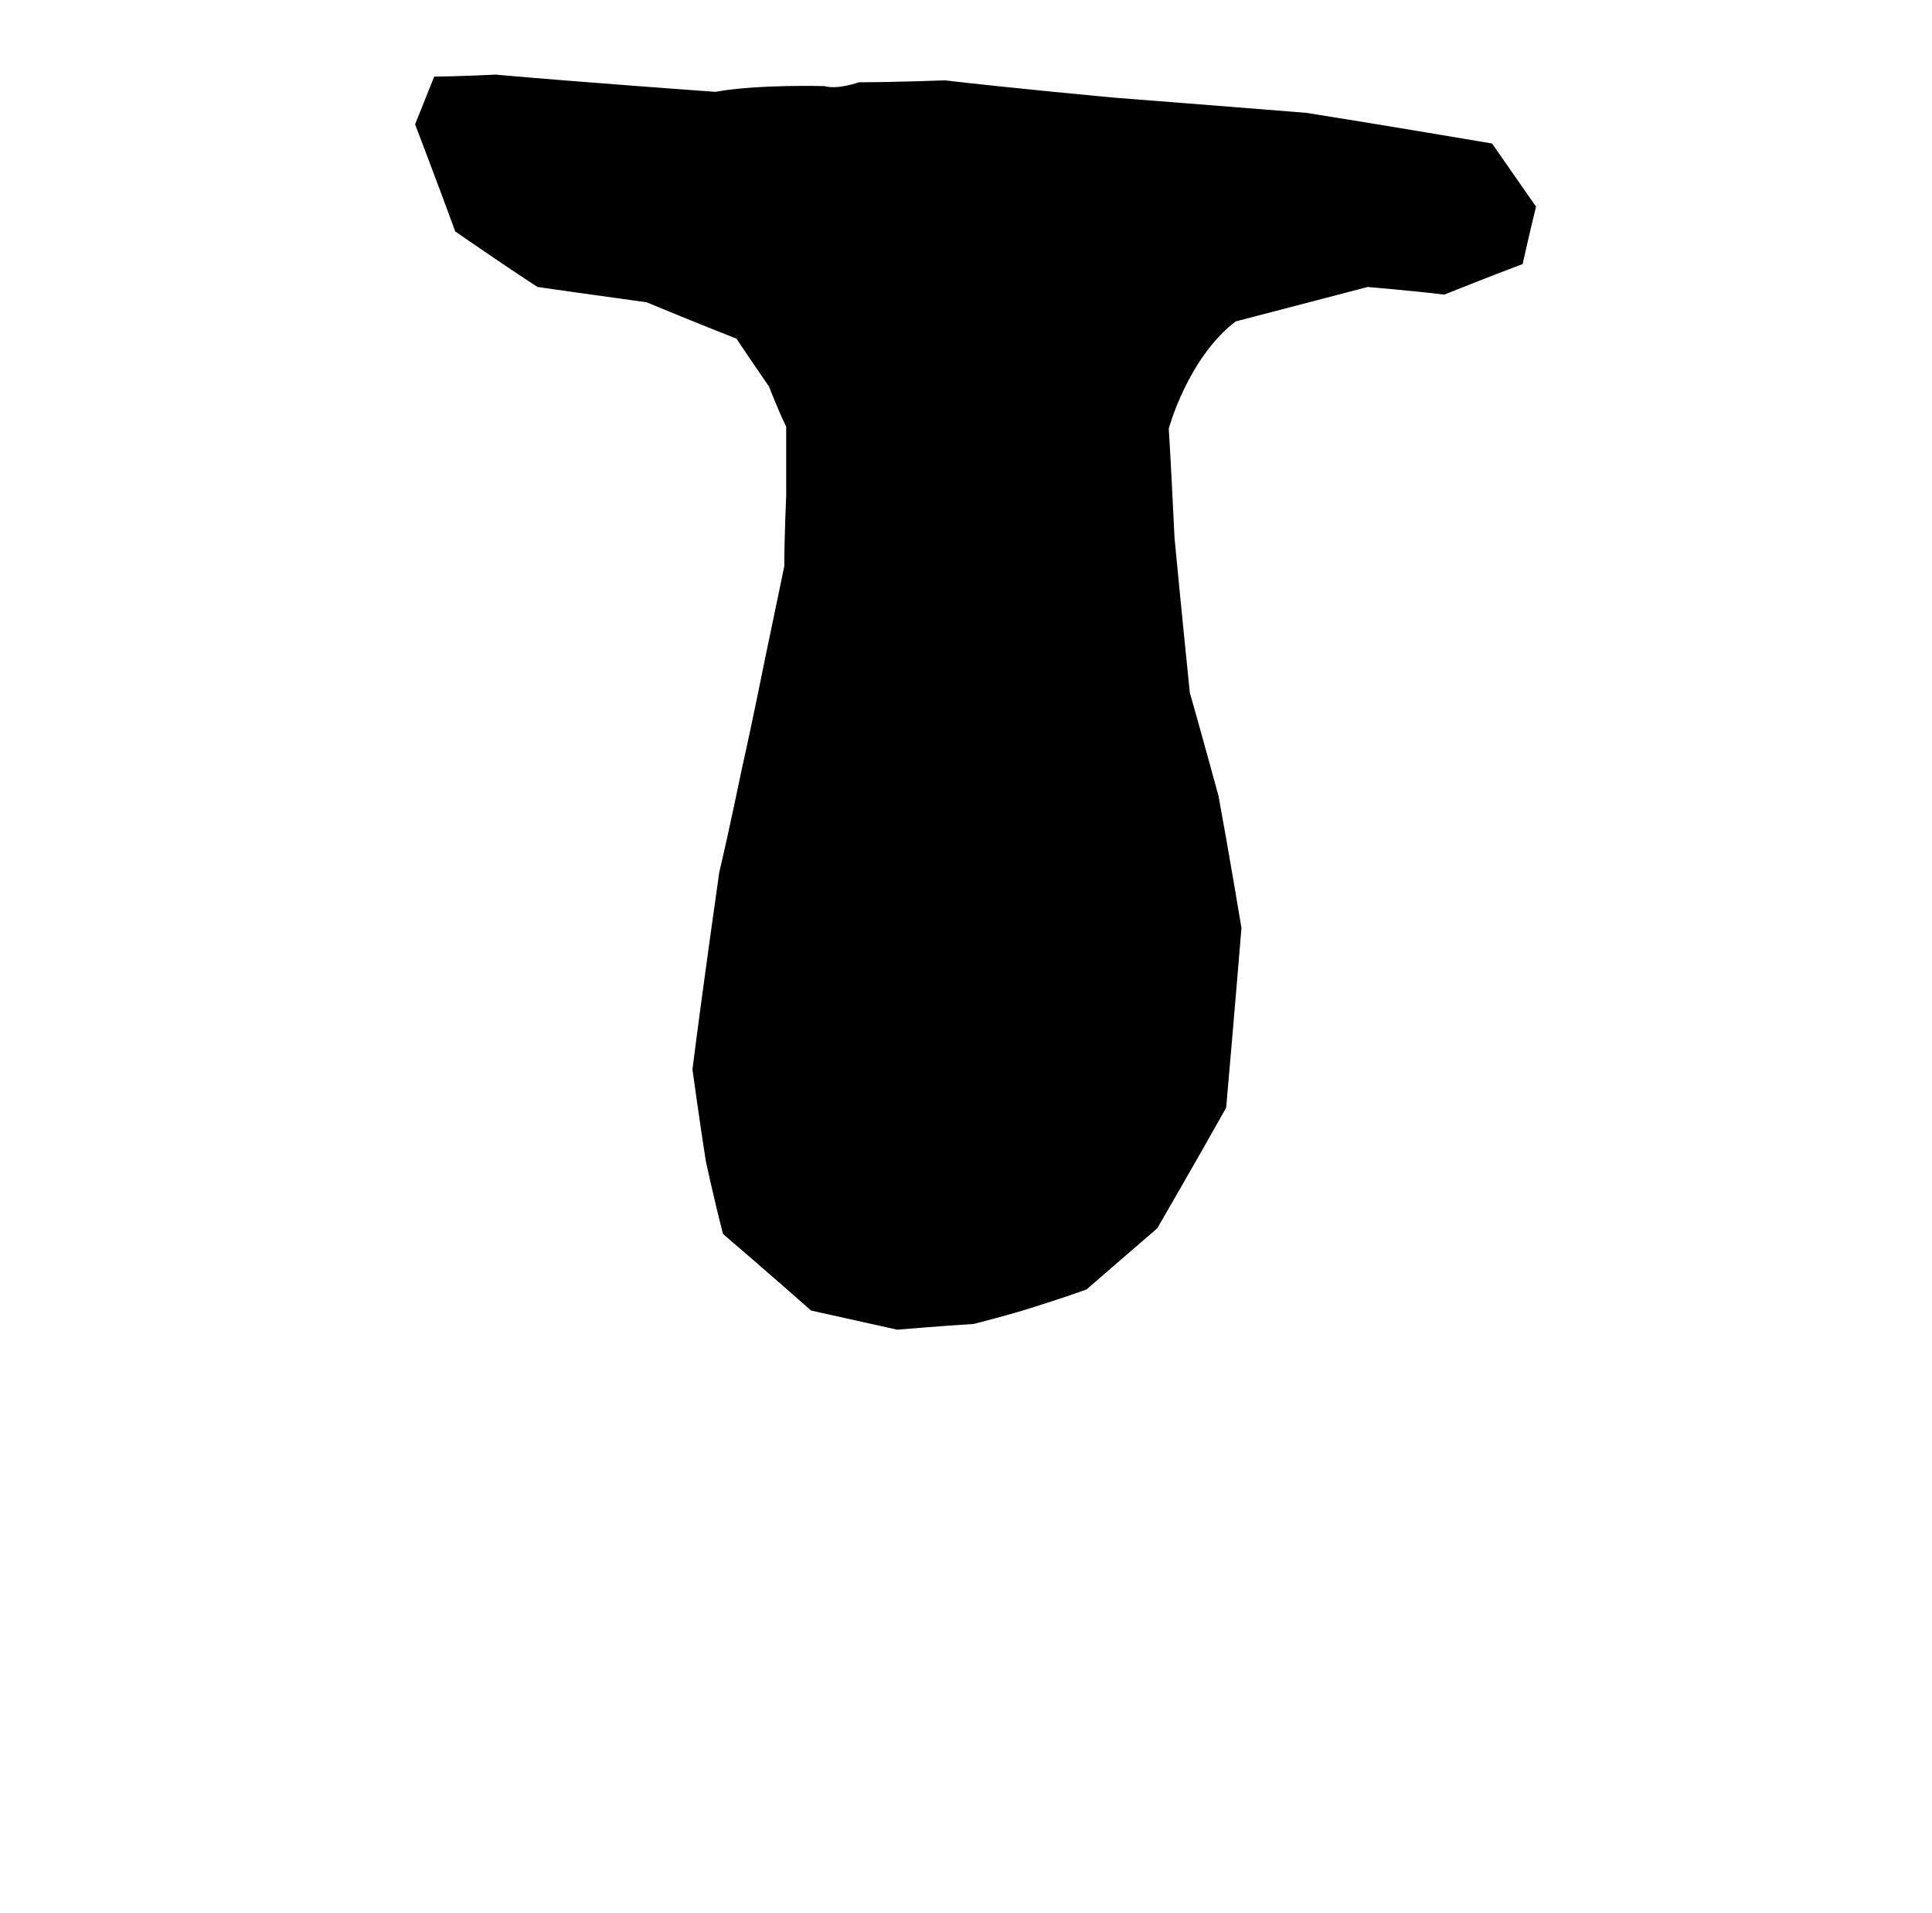 <?xml version="1.0" standalone="no"?>
<!DOCTYPE svg PUBLIC "-//W3C//DTD SVG 1.1//EN" "http://www.w3.org/Graphics/SVG/1.1/DTD/svg11.dtd" >
<svg xmlns="http://www.w3.org/2000/svg" xmlns:xlink="http://www.w3.org/1999/xlink" version="1.1" viewBox="-10 0 1010 1000">
  <g transform="matrix(1 0 0 -1 0 800)">
   <path fill="currentColor"
d="M401 577v-36c0 0 -1 -23 -1 -37c0 0 -6 -29 -10 -48c0 0 -7 -35 -12 -57c0 0 -7 -34 -12 -55c0 0 -9 -63 -14 -103c0 0 4 -29 7 -48c0 0 5 -23 9 -38c0 0 28 -24 46 -40l45 -10c0 0 24 2 40 3c0 0 20 5 32 9c0 0 16 5 27 9c0 0 23 20 37 32c0 0 22 38 36 63
c0 0 5 57 8 94c0 0 -7 42 -12 69c0 0 -9 33 -15 54c0 0 -5 49 -8 81c0 0 -2 42 -3 57c0 0 10 37 35 56c-3.328 -0.864 74.705 19.488 69 18c0 0 24 -2 40 -4c0 0 25 10 41 16c0 0 4 18 7 30c0 0 -14 20 -23 33c0 0 -59 10 -97 16c0 0 -62 5 -101 8c0 0 -54 5 -88 9
c0 0 -27 -1 -45 -1c0 0 -11 -4 -18 -2c0 0 -35 1 -57 -3c0 0 -70 5 -115 9c0 0 -20 -1 -32 -1l-10 -25c0 0 13 -34 21 -56c0 0 26 -18 43 -29c0 0 35 -5 57 -8c0 0 29 -12 47 -19c0 0 10 -15 17 -25c0 0 5 -13 9 -21z" />
  </g>

</svg>
